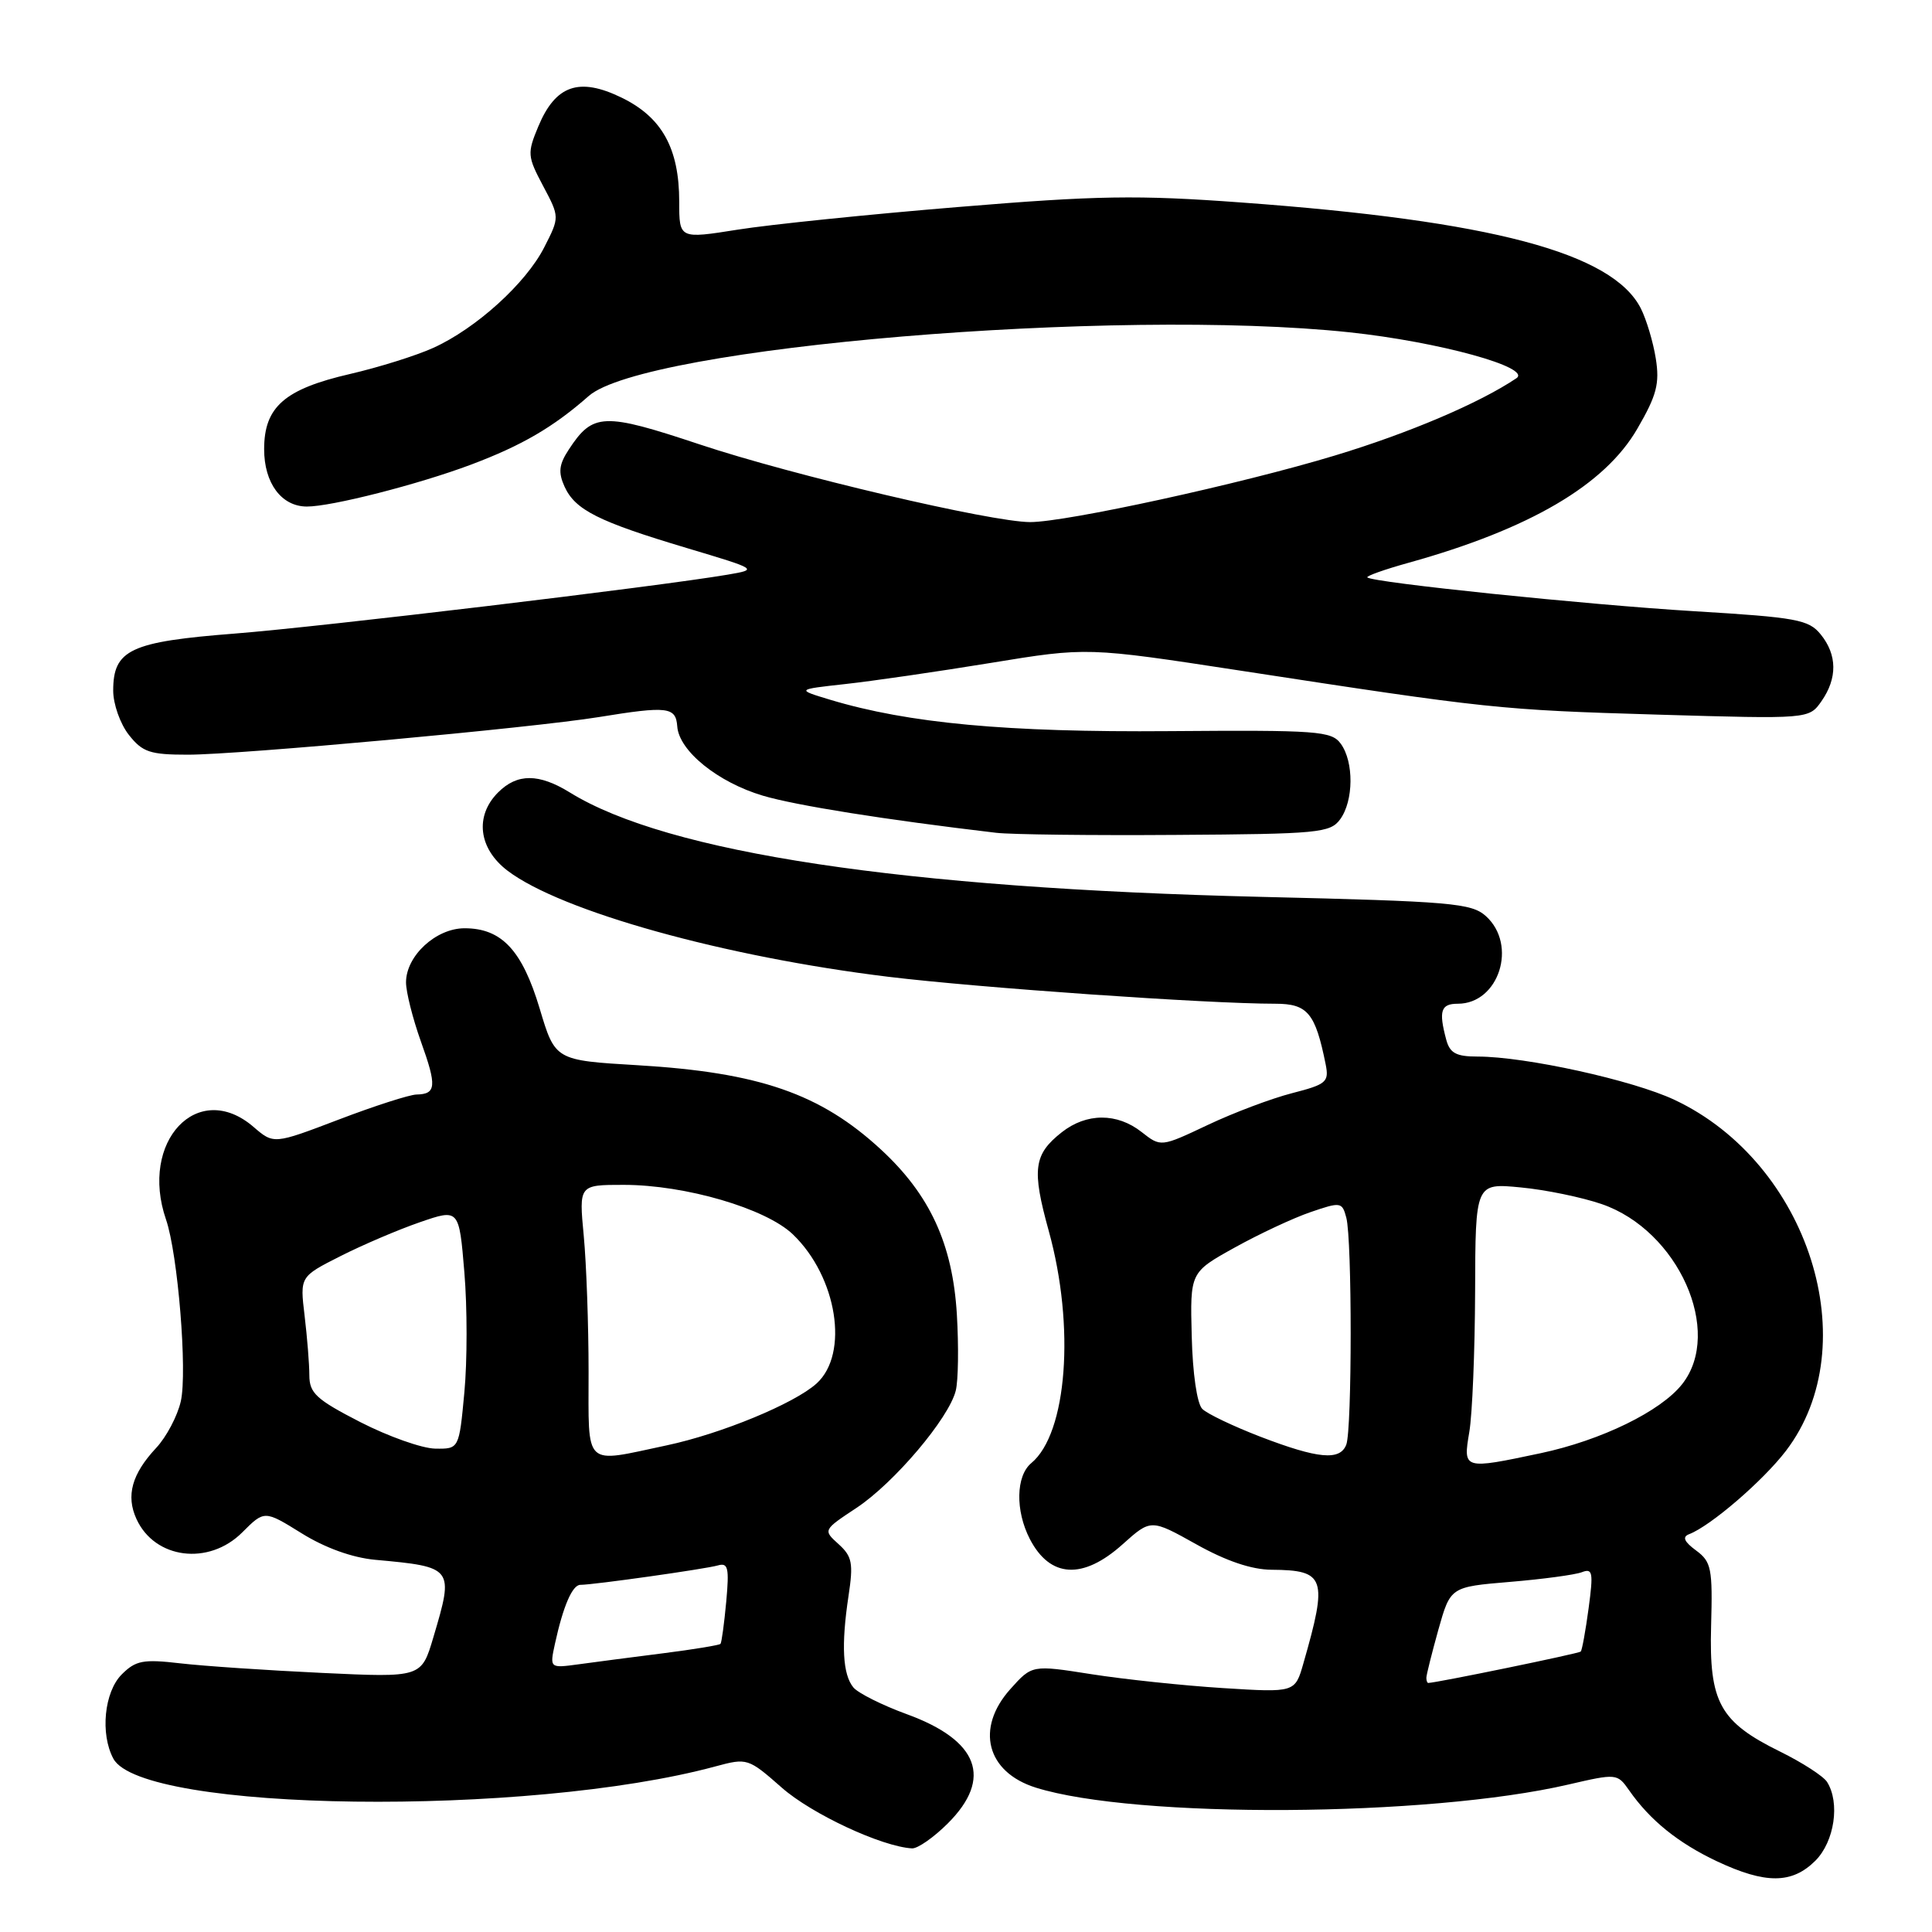 <?xml version="1.0" encoding="UTF-8" standalone="no"?>
<!DOCTYPE svg PUBLIC "-//W3C//DTD SVG 1.1//EN" "http://www.w3.org/Graphics/SVG/1.1/DTD/svg11.dtd" >
<svg xmlns="http://www.w3.org/2000/svg" xmlns:xlink="http://www.w3.org/1999/xlink" version="1.1" viewBox="0 0 256 256">
 <g >
 <path fill="currentColor"
d=" M 240.55 246.55 C 243.08 244.01 243.84 238.87 242.09 236.11 C 241.60 235.35 238.82 233.55 235.90 232.11 C 227.87 228.16 226.45 225.58 226.73 215.46 C 226.94 207.82 226.77 206.94 224.73 205.44 C 223.16 204.28 222.88 203.65 223.81 203.29 C 226.65 202.21 233.61 196.22 236.65 192.24 C 247.34 178.23 239.69 154.12 221.89 145.74 C 216.36 143.13 202.12 140.00 195.79 140.00 C 192.95 140.00 192.11 139.55 191.63 137.75 C 190.61 133.94 190.92 133.00 193.17 133.00 C 198.61 133.00 201.11 125.22 196.90 121.40 C 194.98 119.67 192.39 119.44 167.15 118.84 C 119.61 117.70 88.45 113.00 75.53 105.02 C 71.40 102.47 68.54 102.46 66.00 105.00 C 62.88 108.12 63.40 112.44 67.25 115.37 C 74.33 120.75 95.97 126.78 117.72 129.43 C 129.73 130.89 159.98 133.00 168.99 133.00 C 173.27 133.00 174.29 134.23 175.66 141.04 C 176.12 143.37 175.76 143.68 171.21 144.85 C 168.48 145.55 163.46 147.44 160.04 149.06 C 153.82 152.00 153.82 152.00 151.27 150.00 C 148.02 147.44 143.97 147.45 140.69 150.03 C 136.96 152.97 136.70 154.93 138.97 163.12 C 142.47 175.77 141.41 189.93 136.65 193.87 C 134.61 195.57 134.52 200.17 136.46 203.93 C 139.14 209.10 143.49 209.35 148.75 204.63 C 152.50 201.27 152.50 201.27 158.50 204.62 C 162.46 206.84 165.86 207.99 168.50 208.00 C 175.61 208.05 175.96 209.08 172.71 220.39 C 171.60 224.28 171.60 224.28 162.05 223.68 C 156.80 223.35 148.96 222.52 144.62 221.84 C 136.75 220.60 136.75 220.60 133.87 223.82 C 129.22 229.02 130.72 234.82 137.25 236.87 C 150.43 241.00 189.22 240.78 207.82 236.46 C 214.21 234.98 214.30 234.99 215.87 237.23 C 218.64 241.20 222.36 244.20 227.50 246.63 C 233.95 249.66 237.45 249.64 240.55 246.55 Z  M 125.60 241.60 C 131.57 235.63 129.68 230.61 120.16 227.14 C 116.90 225.95 113.71 224.35 113.08 223.60 C 111.66 221.88 111.45 217.99 112.43 211.49 C 113.09 207.14 112.92 206.24 111.12 204.61 C 109.05 202.74 109.05 202.74 113.51 199.79 C 118.49 196.48 125.72 187.95 126.64 184.28 C 126.98 182.95 127.04 178.41 126.79 174.18 C 126.23 164.83 123.22 158.30 116.70 152.29 C 108.71 144.92 100.60 142.11 84.53 141.15 C 73.56 140.50 73.56 140.50 71.51 133.64 C 69.19 125.91 66.47 123.00 61.56 123.00 C 57.76 123.00 53.80 126.66 53.80 130.17 C 53.80 131.45 54.69 134.97 55.77 138.00 C 57.90 143.92 57.81 144.98 55.19 145.03 C 54.26 145.05 49.62 146.54 44.88 148.35 C 36.27 151.63 36.27 151.63 33.58 149.31 C 26.21 142.98 18.43 151.24 22.00 161.60 C 23.57 166.17 24.84 181.75 23.96 185.67 C 23.52 187.62 22.05 190.41 20.69 191.86 C 17.47 195.31 16.67 198.19 18.08 201.27 C 20.50 206.58 27.66 207.49 32.10 203.05 C 35.04 200.11 35.04 200.11 39.97 203.17 C 43.07 205.10 46.68 206.40 49.70 206.68 C 60.11 207.63 60.17 207.71 57.42 216.96 C 55.84 222.29 55.84 222.29 42.67 221.67 C 35.43 221.33 26.97 220.76 23.88 220.40 C 18.97 219.83 17.98 220.02 16.13 221.87 C 13.81 224.19 13.26 229.75 15.02 233.03 C 18.81 240.12 69.96 240.78 94.79 234.06 C 99.02 232.92 99.14 232.96 103.61 236.89 C 107.57 240.37 116.83 244.69 120.85 244.92 C 121.59 244.96 123.73 243.47 125.60 241.60 Z  M 177.58 108.56 C 179.37 106.11 179.41 100.95 177.66 98.55 C 176.43 96.86 174.62 96.73 154.91 96.88 C 133.40 97.05 120.37 95.84 110.00 92.72 C 105.50 91.36 105.50 91.36 112.00 90.64 C 115.58 90.25 124.25 88.99 131.28 87.84 C 144.05 85.75 144.05 85.75 164.28 88.85 C 197.32 93.92 198.67 94.07 219.60 94.69 C 239.69 95.28 239.69 95.28 241.35 92.92 C 243.48 89.87 243.45 86.77 241.25 84.06 C 239.66 82.10 238.07 81.81 224.50 80.99 C 210.26 80.13 181.87 77.19 181.18 76.51 C 181.00 76.33 183.47 75.45 186.68 74.56 C 202.72 70.09 212.65 64.26 216.96 56.80 C 219.52 52.39 219.93 50.83 219.40 47.50 C 219.05 45.30 218.15 42.31 217.41 40.85 C 213.64 33.49 197.64 29.25 164.47 26.83 C 150.70 25.82 145.43 25.90 126.97 27.43 C 115.16 28.40 102.01 29.75 97.75 30.43 C 90.00 31.66 90.00 31.66 90.00 26.73 C 90.00 19.65 87.71 15.52 82.33 12.92 C 76.72 10.20 73.61 11.29 71.33 16.75 C 69.85 20.30 69.88 20.71 71.96 24.63 C 74.16 28.77 74.16 28.77 72.11 32.78 C 69.68 37.55 63.08 43.53 57.40 46.10 C 55.15 47.12 50.20 48.67 46.40 49.55 C 37.69 51.56 35.00 53.92 35.00 59.52 C 35.00 64.02 37.29 67.10 40.64 67.12 C 43.88 67.14 55.46 64.18 62.43 61.56 C 69.15 59.03 73.32 56.60 78.00 52.48 C 85.37 45.98 147.89 40.75 178.79 44.03 C 190.64 45.29 203.04 48.70 200.93 50.12 C 196.04 53.41 186.67 57.40 176.84 60.37 C 164.46 64.12 141.27 69.18 136.50 69.18 C 131.33 69.17 105.02 62.99 92.72 58.89 C 79.95 54.64 78.56 54.69 75.36 59.58 C 74.06 61.56 73.95 62.59 74.81 64.49 C 76.22 67.57 79.27 69.11 90.98 72.61 C 100.47 75.45 100.47 75.45 96.39 76.15 C 87.09 77.73 42.60 83.05 31.13 83.95 C 17.25 85.03 15.00 86.09 15.00 91.52 C 15.00 93.29 15.93 95.92 17.07 97.37 C 18.88 99.67 19.88 100.00 24.89 100.00 C 31.71 100.00 70.49 96.45 79.32 95.02 C 88.48 93.53 89.55 93.66 89.74 96.25 C 89.97 99.50 95.12 103.66 101.08 105.43 C 105.45 106.73 117.31 108.62 132.00 110.35 C 133.93 110.58 144.65 110.71 155.83 110.63 C 174.72 110.51 176.26 110.36 177.58 108.56 Z  M 189.00 222.32 C 189.00 221.94 189.72 219.08 190.59 215.95 C 192.19 210.27 192.19 210.27 200.07 209.61 C 204.40 209.25 208.69 208.67 209.59 208.33 C 211.04 207.77 211.14 208.33 210.50 213.10 C 210.10 216.07 209.63 218.65 209.46 218.84 C 209.22 219.10 190.36 222.98 189.25 223.00 C 189.11 223.00 189.00 222.69 189.00 222.32 Z  M 194.69 189.75 C 195.09 187.41 195.43 179.03 195.46 171.13 C 195.50 156.76 195.50 156.76 201.50 157.34 C 204.80 157.65 209.63 158.65 212.24 159.55 C 222.38 163.04 228.37 176.45 222.90 183.40 C 220.07 187.00 212.18 190.85 204.13 192.56 C 193.88 194.73 193.85 194.73 194.69 189.75 Z  M 167.00 190.37 C 163.43 188.99 159.96 187.34 159.31 186.69 C 158.61 185.99 158.03 181.98 157.91 177.05 C 157.69 168.59 157.69 168.59 163.60 165.31 C 166.84 163.51 171.37 161.39 173.66 160.61 C 177.65 159.24 177.84 159.27 178.39 161.34 C 179.17 164.22 179.16 189.41 178.39 191.42 C 177.56 193.58 174.67 193.31 167.00 190.37 Z  M 73.54 217.78 C 74.62 212.83 75.84 210.00 76.90 210.00 C 78.65 210.00 93.48 207.90 95.11 207.43 C 96.48 207.03 96.64 207.73 96.23 212.23 C 95.96 215.13 95.62 217.64 95.47 217.82 C 95.32 217.99 91.89 218.56 87.85 219.07 C 83.81 219.58 78.77 220.24 76.66 220.53 C 72.83 221.05 72.83 221.05 73.54 217.78 Z  M 77.99 181.75 C 77.99 175.56 77.70 167.46 77.35 163.75 C 76.71 157.00 76.71 157.00 82.63 157.00 C 90.81 157.00 101.47 160.12 105.06 163.56 C 110.92 169.18 112.55 179.38 108.20 183.32 C 105.26 185.98 95.55 189.99 88.33 191.52 C 77.20 193.88 78.00 194.64 77.99 181.75 Z  M 47.75 188.44 C 41.91 185.44 41.00 184.60 40.99 182.24 C 40.99 180.73 40.70 177.17 40.36 174.33 C 39.74 169.16 39.74 169.16 45.10 166.45 C 48.04 164.96 52.79 162.93 55.64 161.95 C 60.83 160.16 60.83 160.16 61.53 168.58 C 61.92 173.21 61.92 180.37 61.53 184.50 C 60.83 192.00 60.83 192.00 57.66 191.95 C 55.92 191.92 51.46 190.34 47.75 188.44 Z "/>
</g>
</svg>